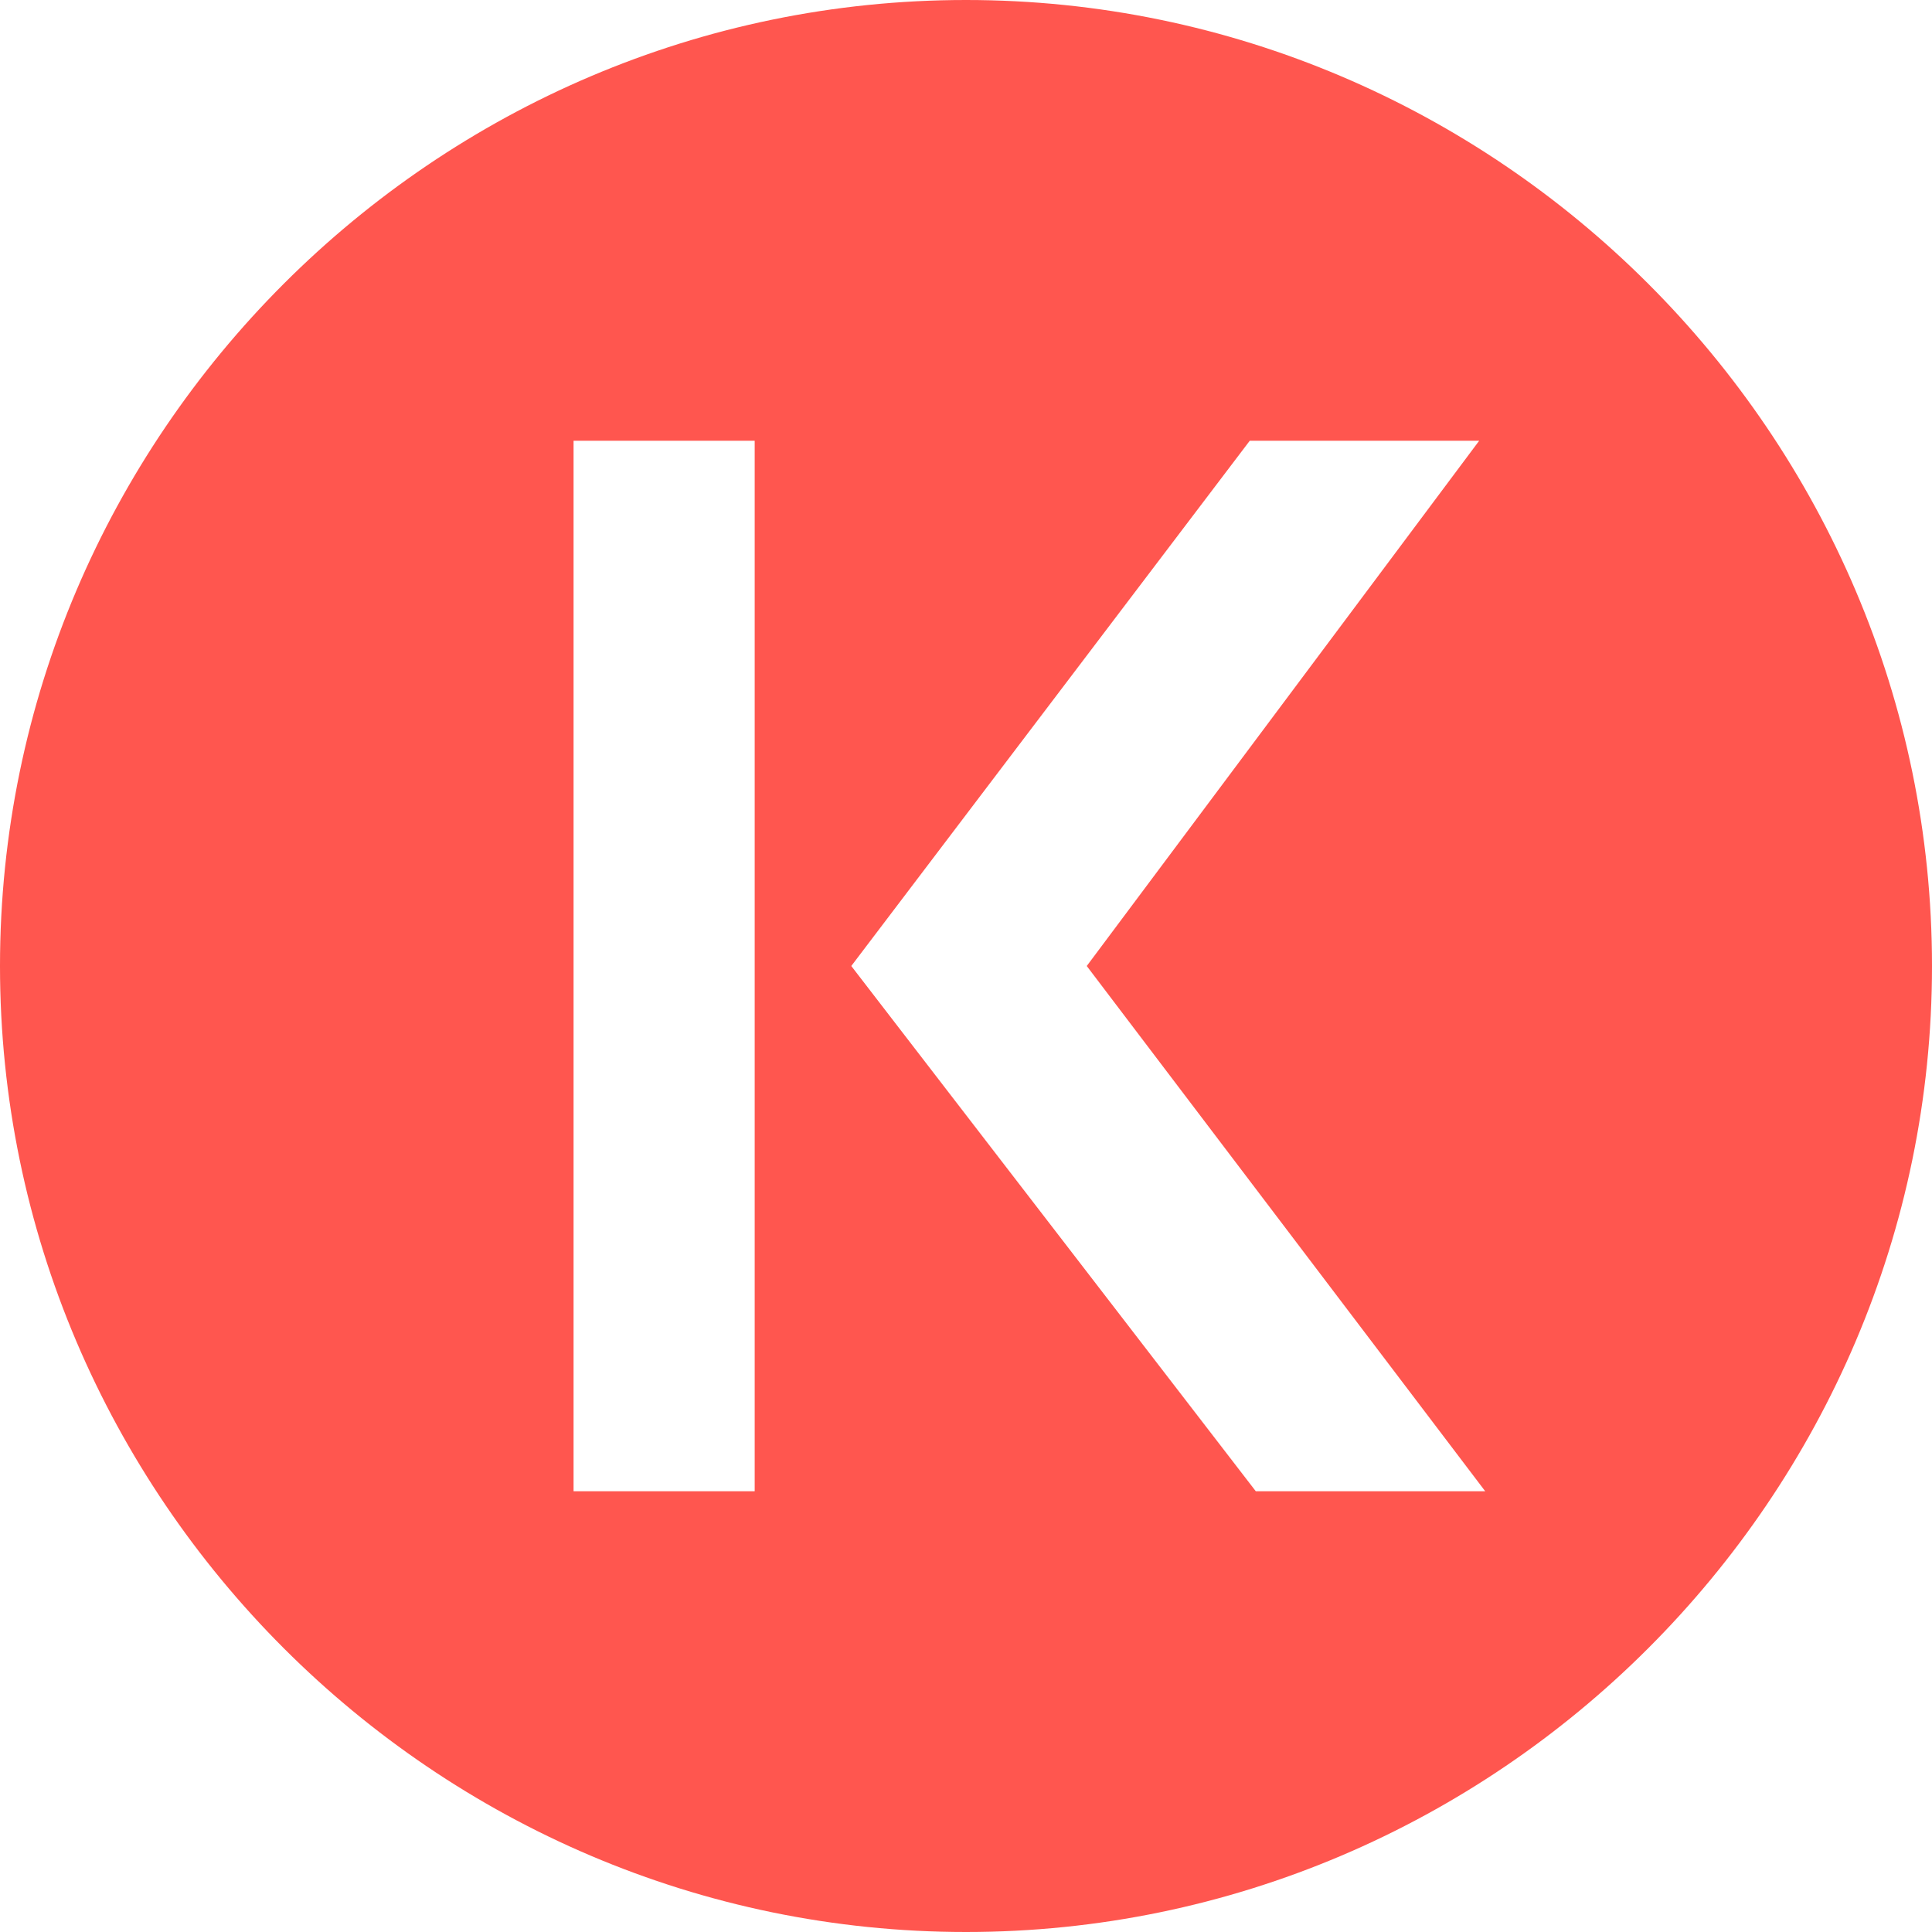 <!-- Generated by IcoMoon.io -->
<svg version="1.1" xmlns="http://www.w3.org/2000/svg" width="32" height="32" viewBox="0 0 32 32">
<title>kava</title>
<path fill="#ff564f" d="M16 0c-8.8 0-16 7.2-16 16s7.2 16 16 16 16-7.2 16-16-7.2-16-16-16zM12.5 24.7h-3v-17.4h3v17.4zM24.6 24.7h-3.8l-6.7-8.7 6.6-8.7h3.8l-6.5 8.7 6.6 8.7z"></path>
</svg>
